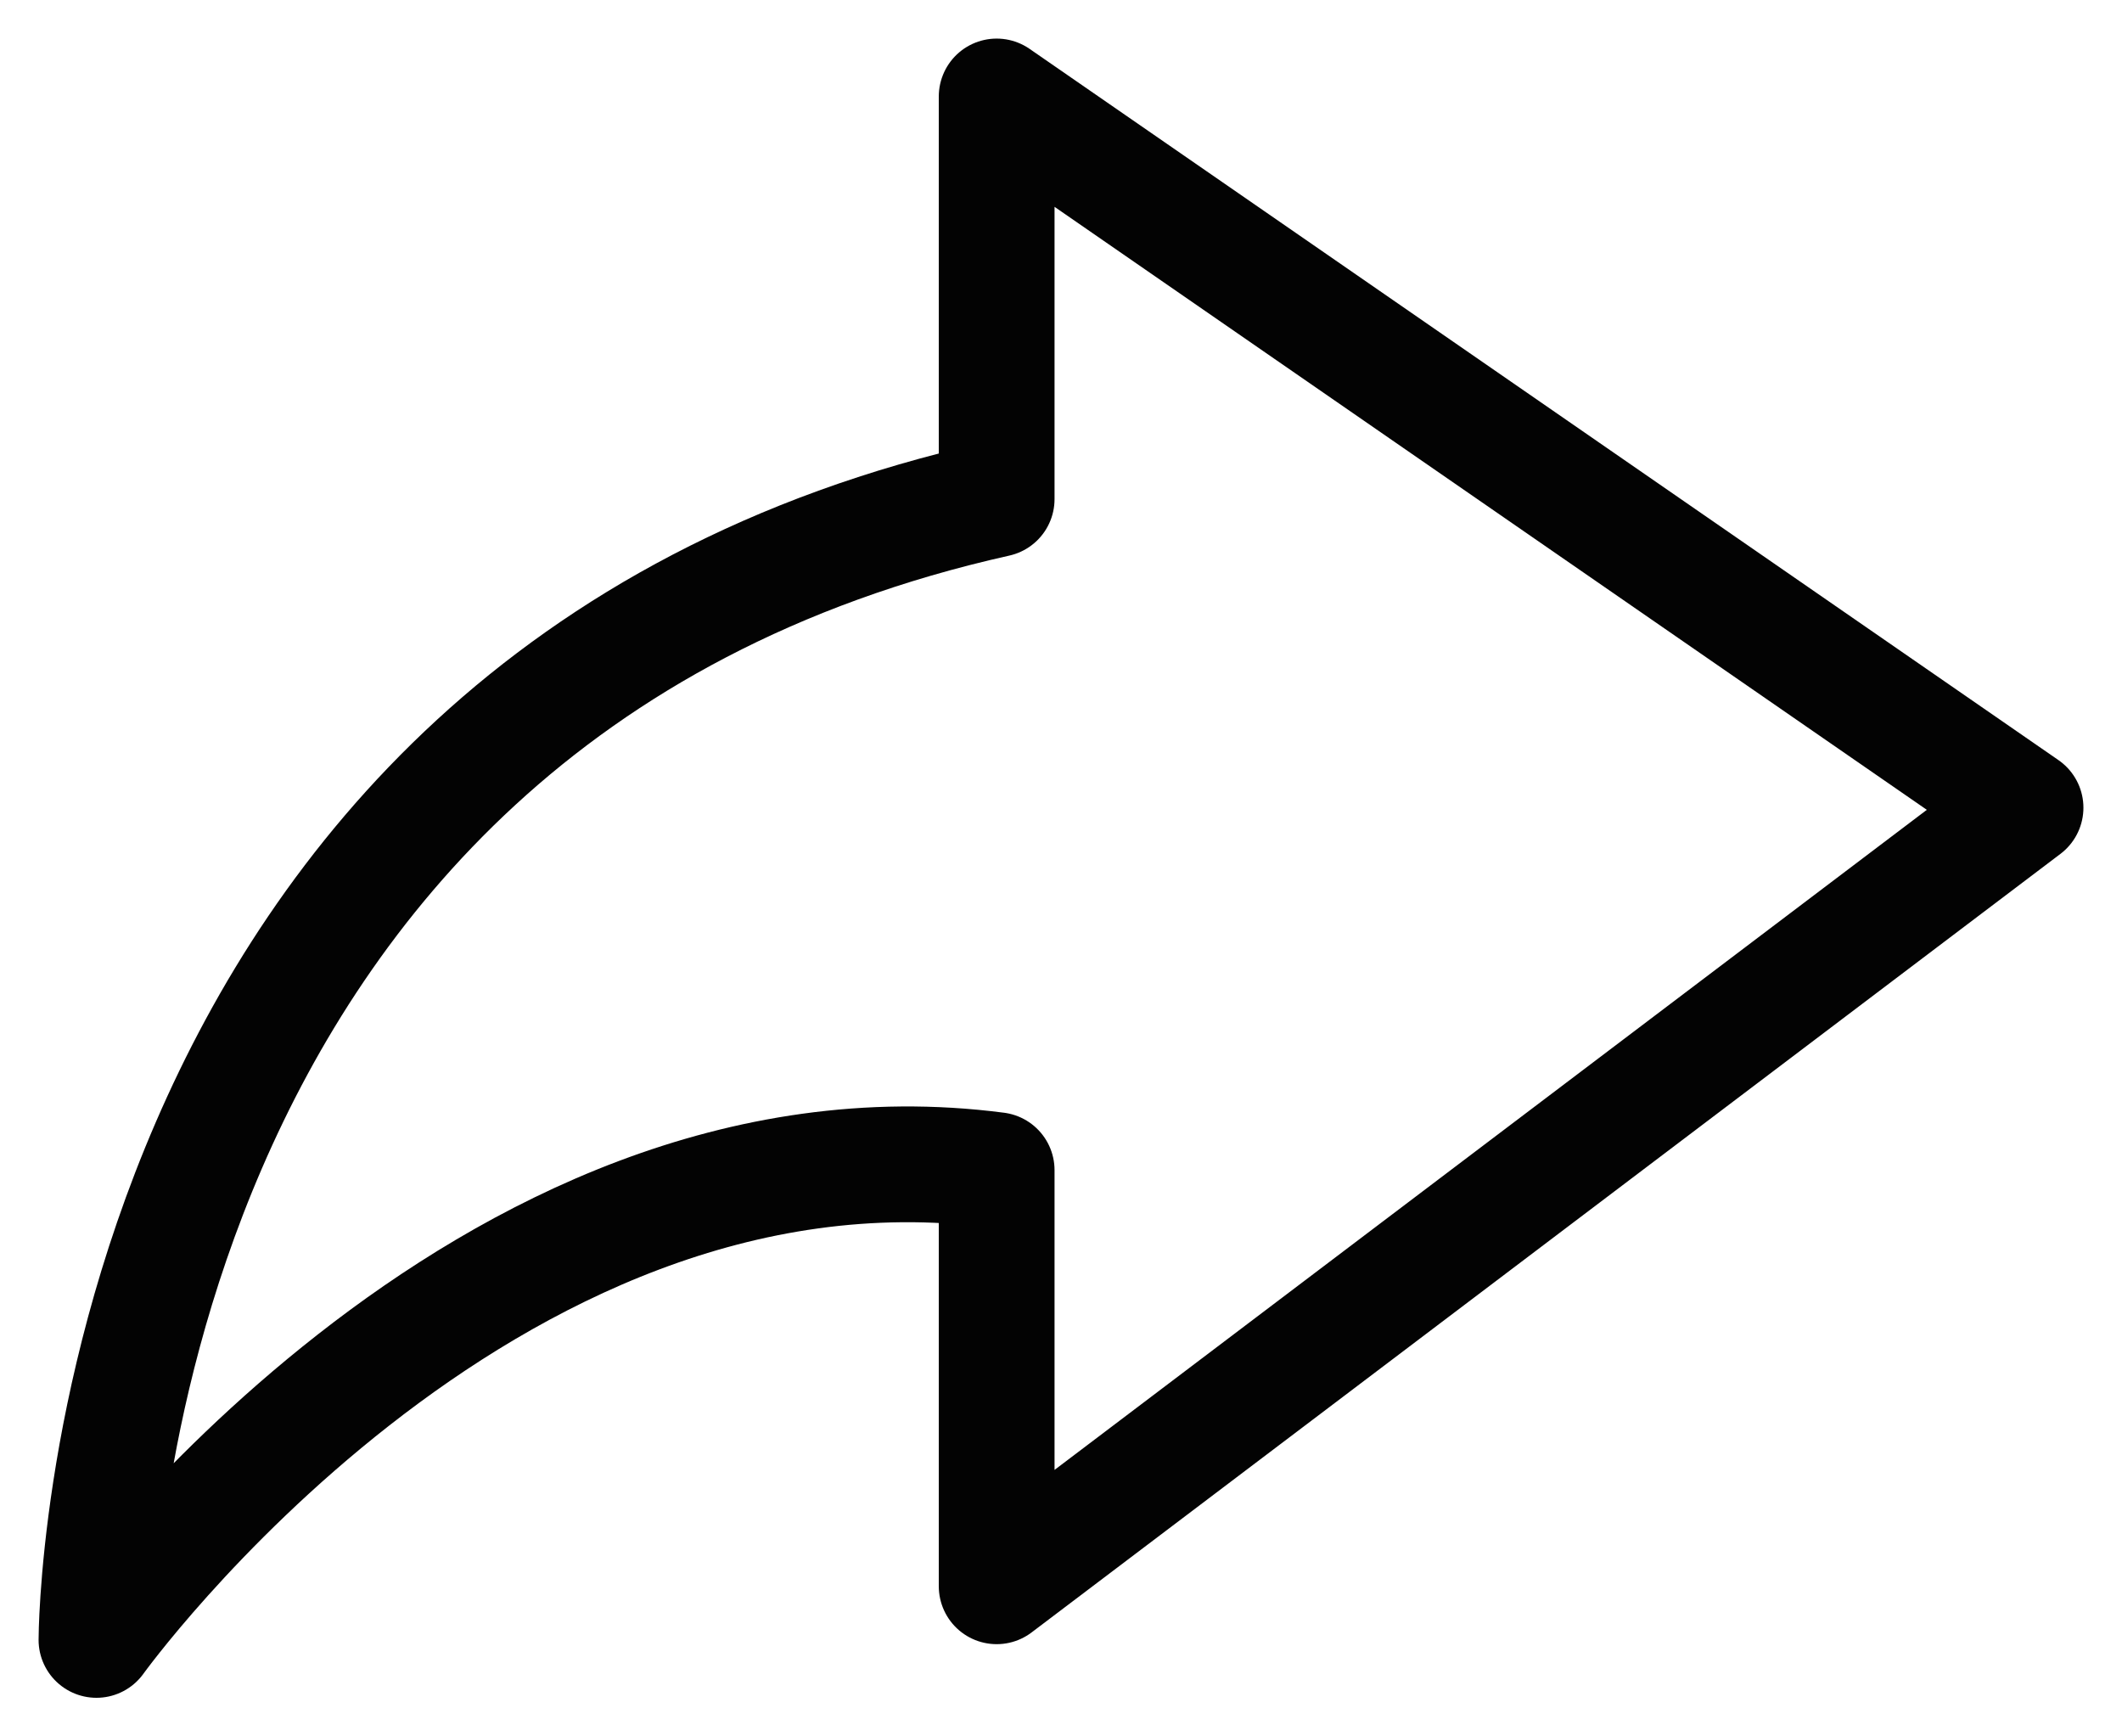 <svg width="22" height="18" viewBox="0 0 22 18" fill="none" xmlns="http://www.w3.org/2000/svg">
<path d="M21 8.373L10.333 1L10.333 5.174C1 7.261 1 17 1 17C1 17 5 11.435 10.333 12.13L10.333 16.444L21 8.373Z" stroke="#030303" stroke-width="1.2" stroke-linejoin="round"/>
</svg>
